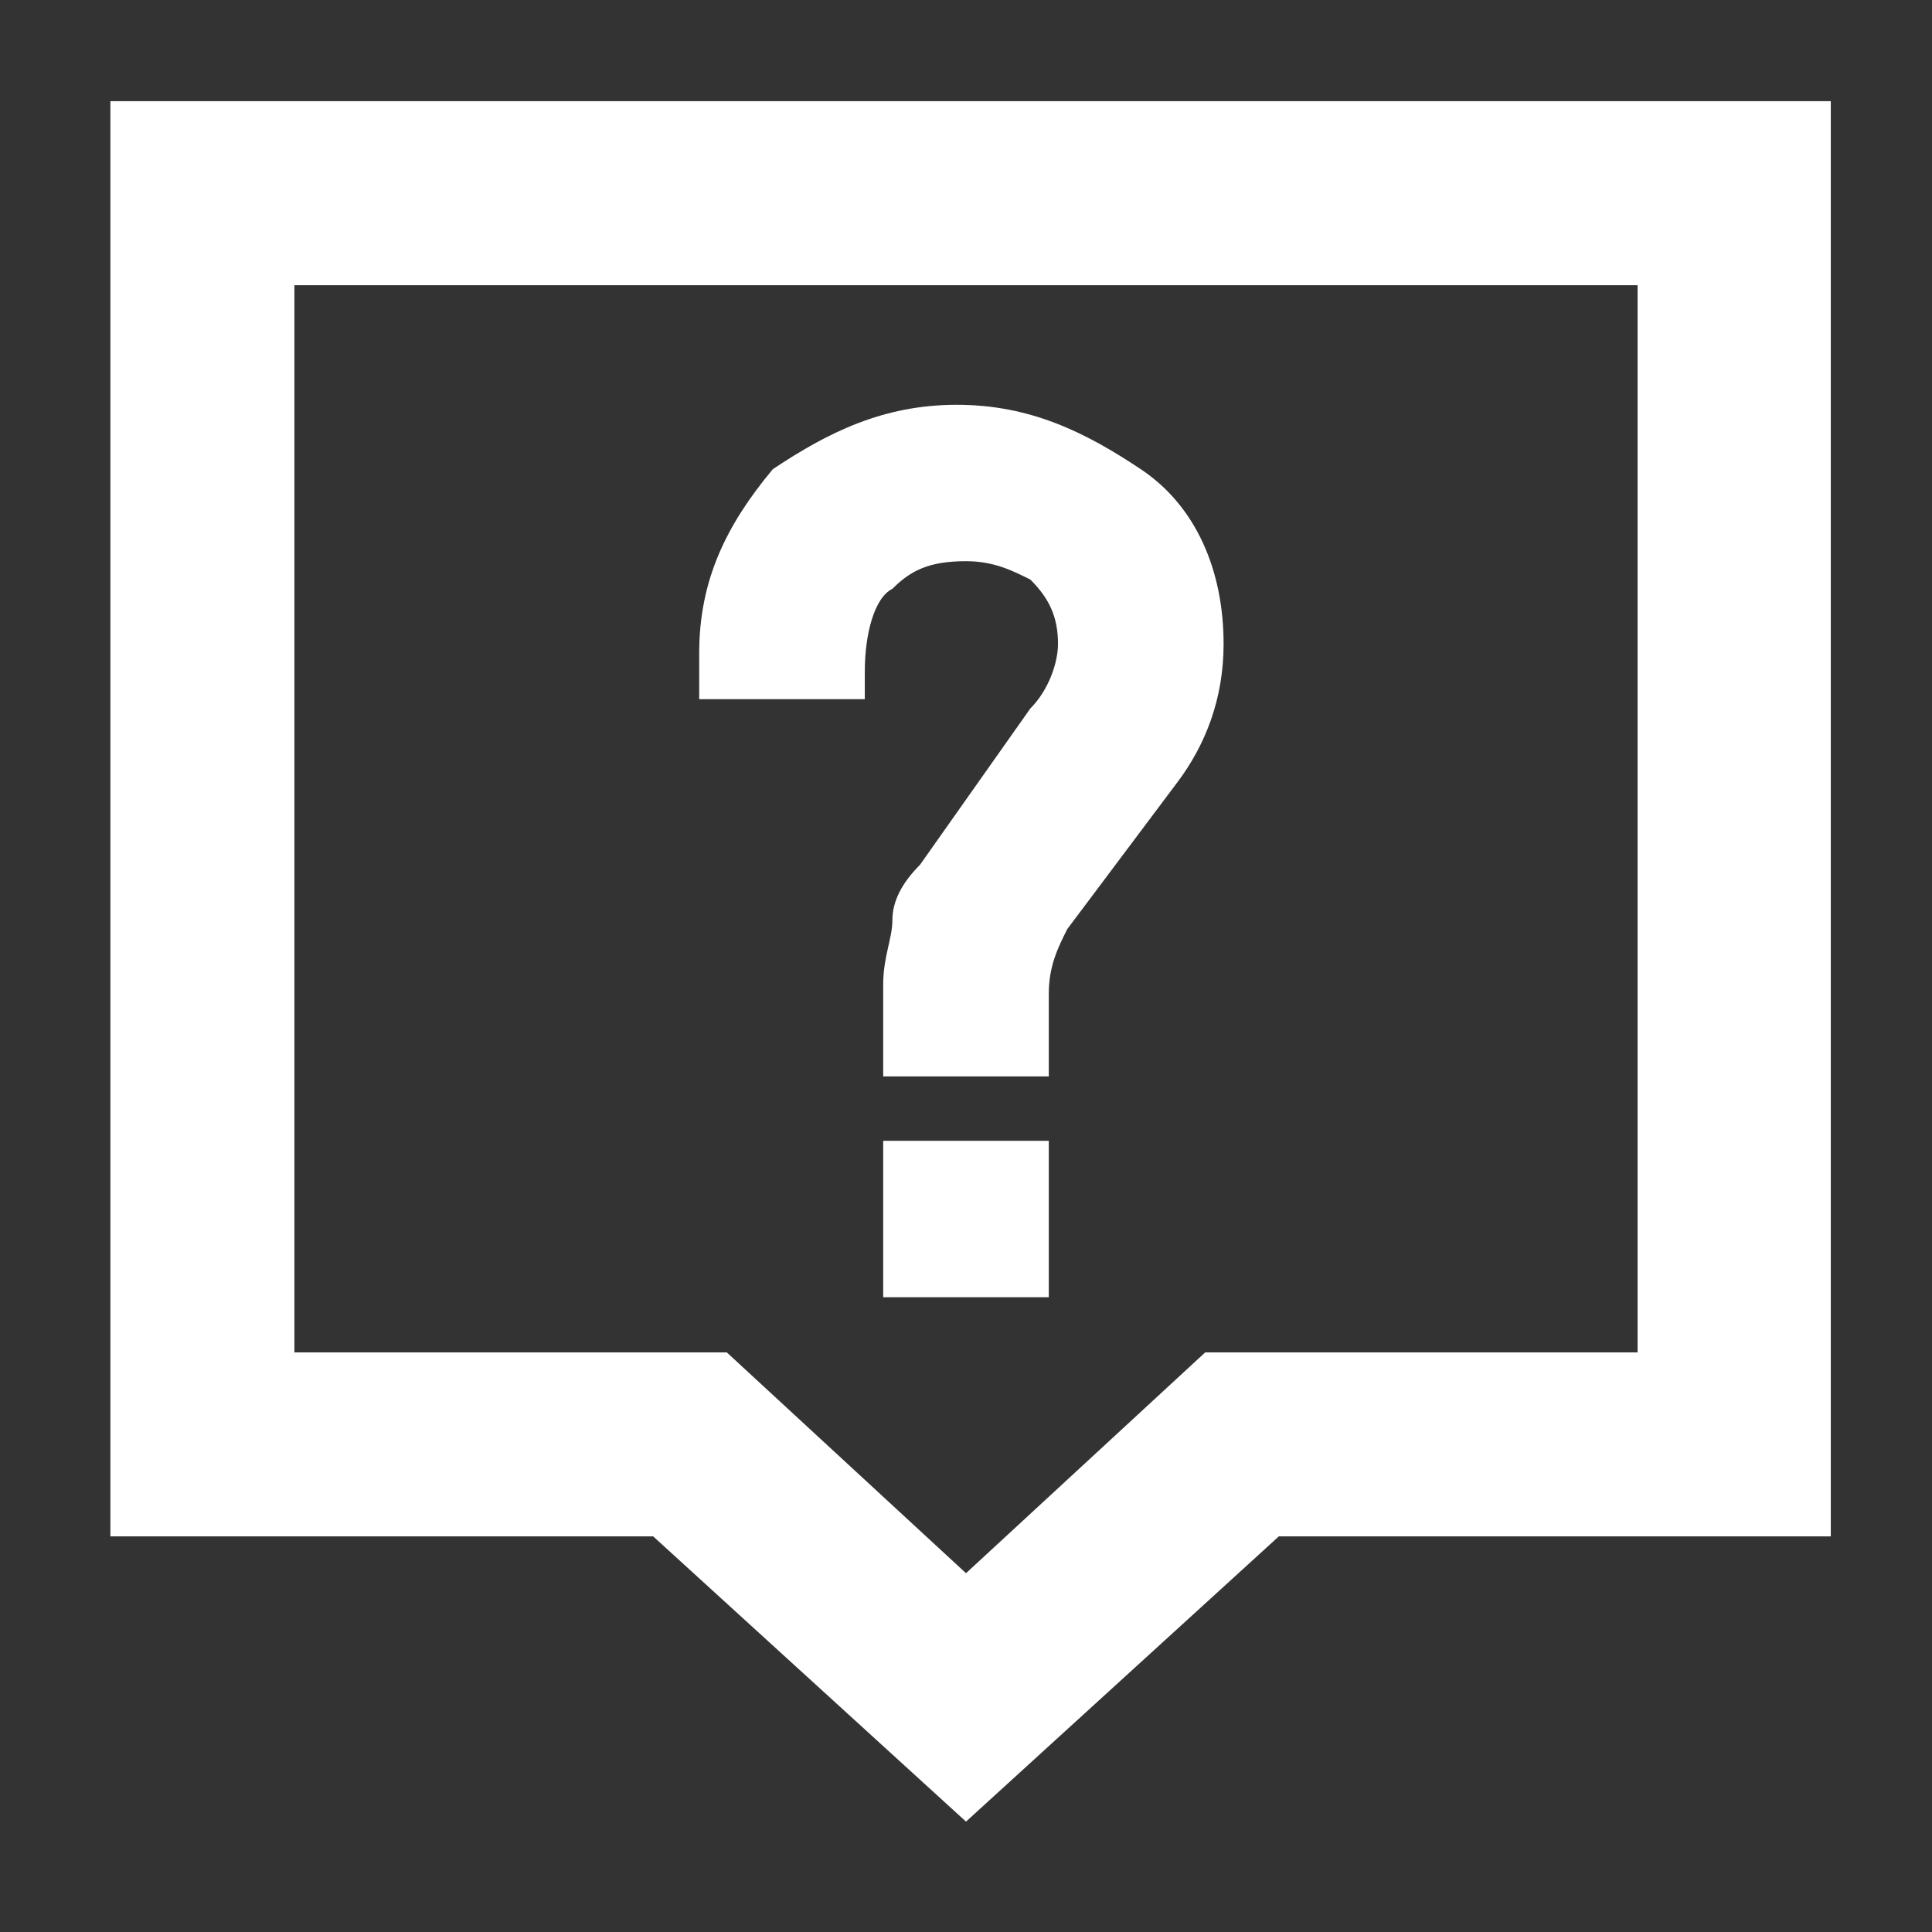 <?xml version="1.0" standalone="no"?><!DOCTYPE svg PUBLIC "-//W3C//DTD SVG 1.1//EN" "http://www.w3.org/Graphics/SVG/1.1/DTD/svg11.dtd"><svg class="icon" width="200px" height="200.00px" viewBox="0 0 1024 1024" version="1.1" xmlns="http://www.w3.org/2000/svg"><rect x="0" y="0" width="1024" height="1024" fill="#333333" stroke="none"/><path fill="#ffffff" d="M458.362 355.962c0-19.505 4.876-39.01 14.629-43.886 9.752-9.752 19.505-14.629 39.01-14.629 14.629 0 24.381 4.876 34.133 9.752 9.752 9.752 14.629 19.505 14.629 34.133 0 9.752-4.876 24.381-14.629 34.133L487.619 458.362c-9.752 9.752-14.629 19.505-14.629 29.257 0 9.752-4.876 19.505-4.876 34.133v48.762h87.771v-43.886c0-14.629 4.876-24.381 9.752-34.133l58.514-78.019c14.629-19.505 24.381-43.886 24.381-73.143 0-39.01-14.629-73.143-43.886-92.648-29.257-19.505-58.514-34.133-97.524-34.133s-68.267 14.629-97.524 34.133c-24.381 29.257-39.01 58.514-39.01 97.524v24.381h87.771v-14.629zM468.114 604.648h87.771v82.895H468.114z"  /><path fill="#ffffff" d="M58.514 53.638v760.686h287.695l165.79 151.162 165.79-151.162h292.571V53.638H58.514z m809.448 663.162h-229.181l-126.781 117.029-126.781-117.029H156.038V151.162h711.924v565.638z"  /></svg>